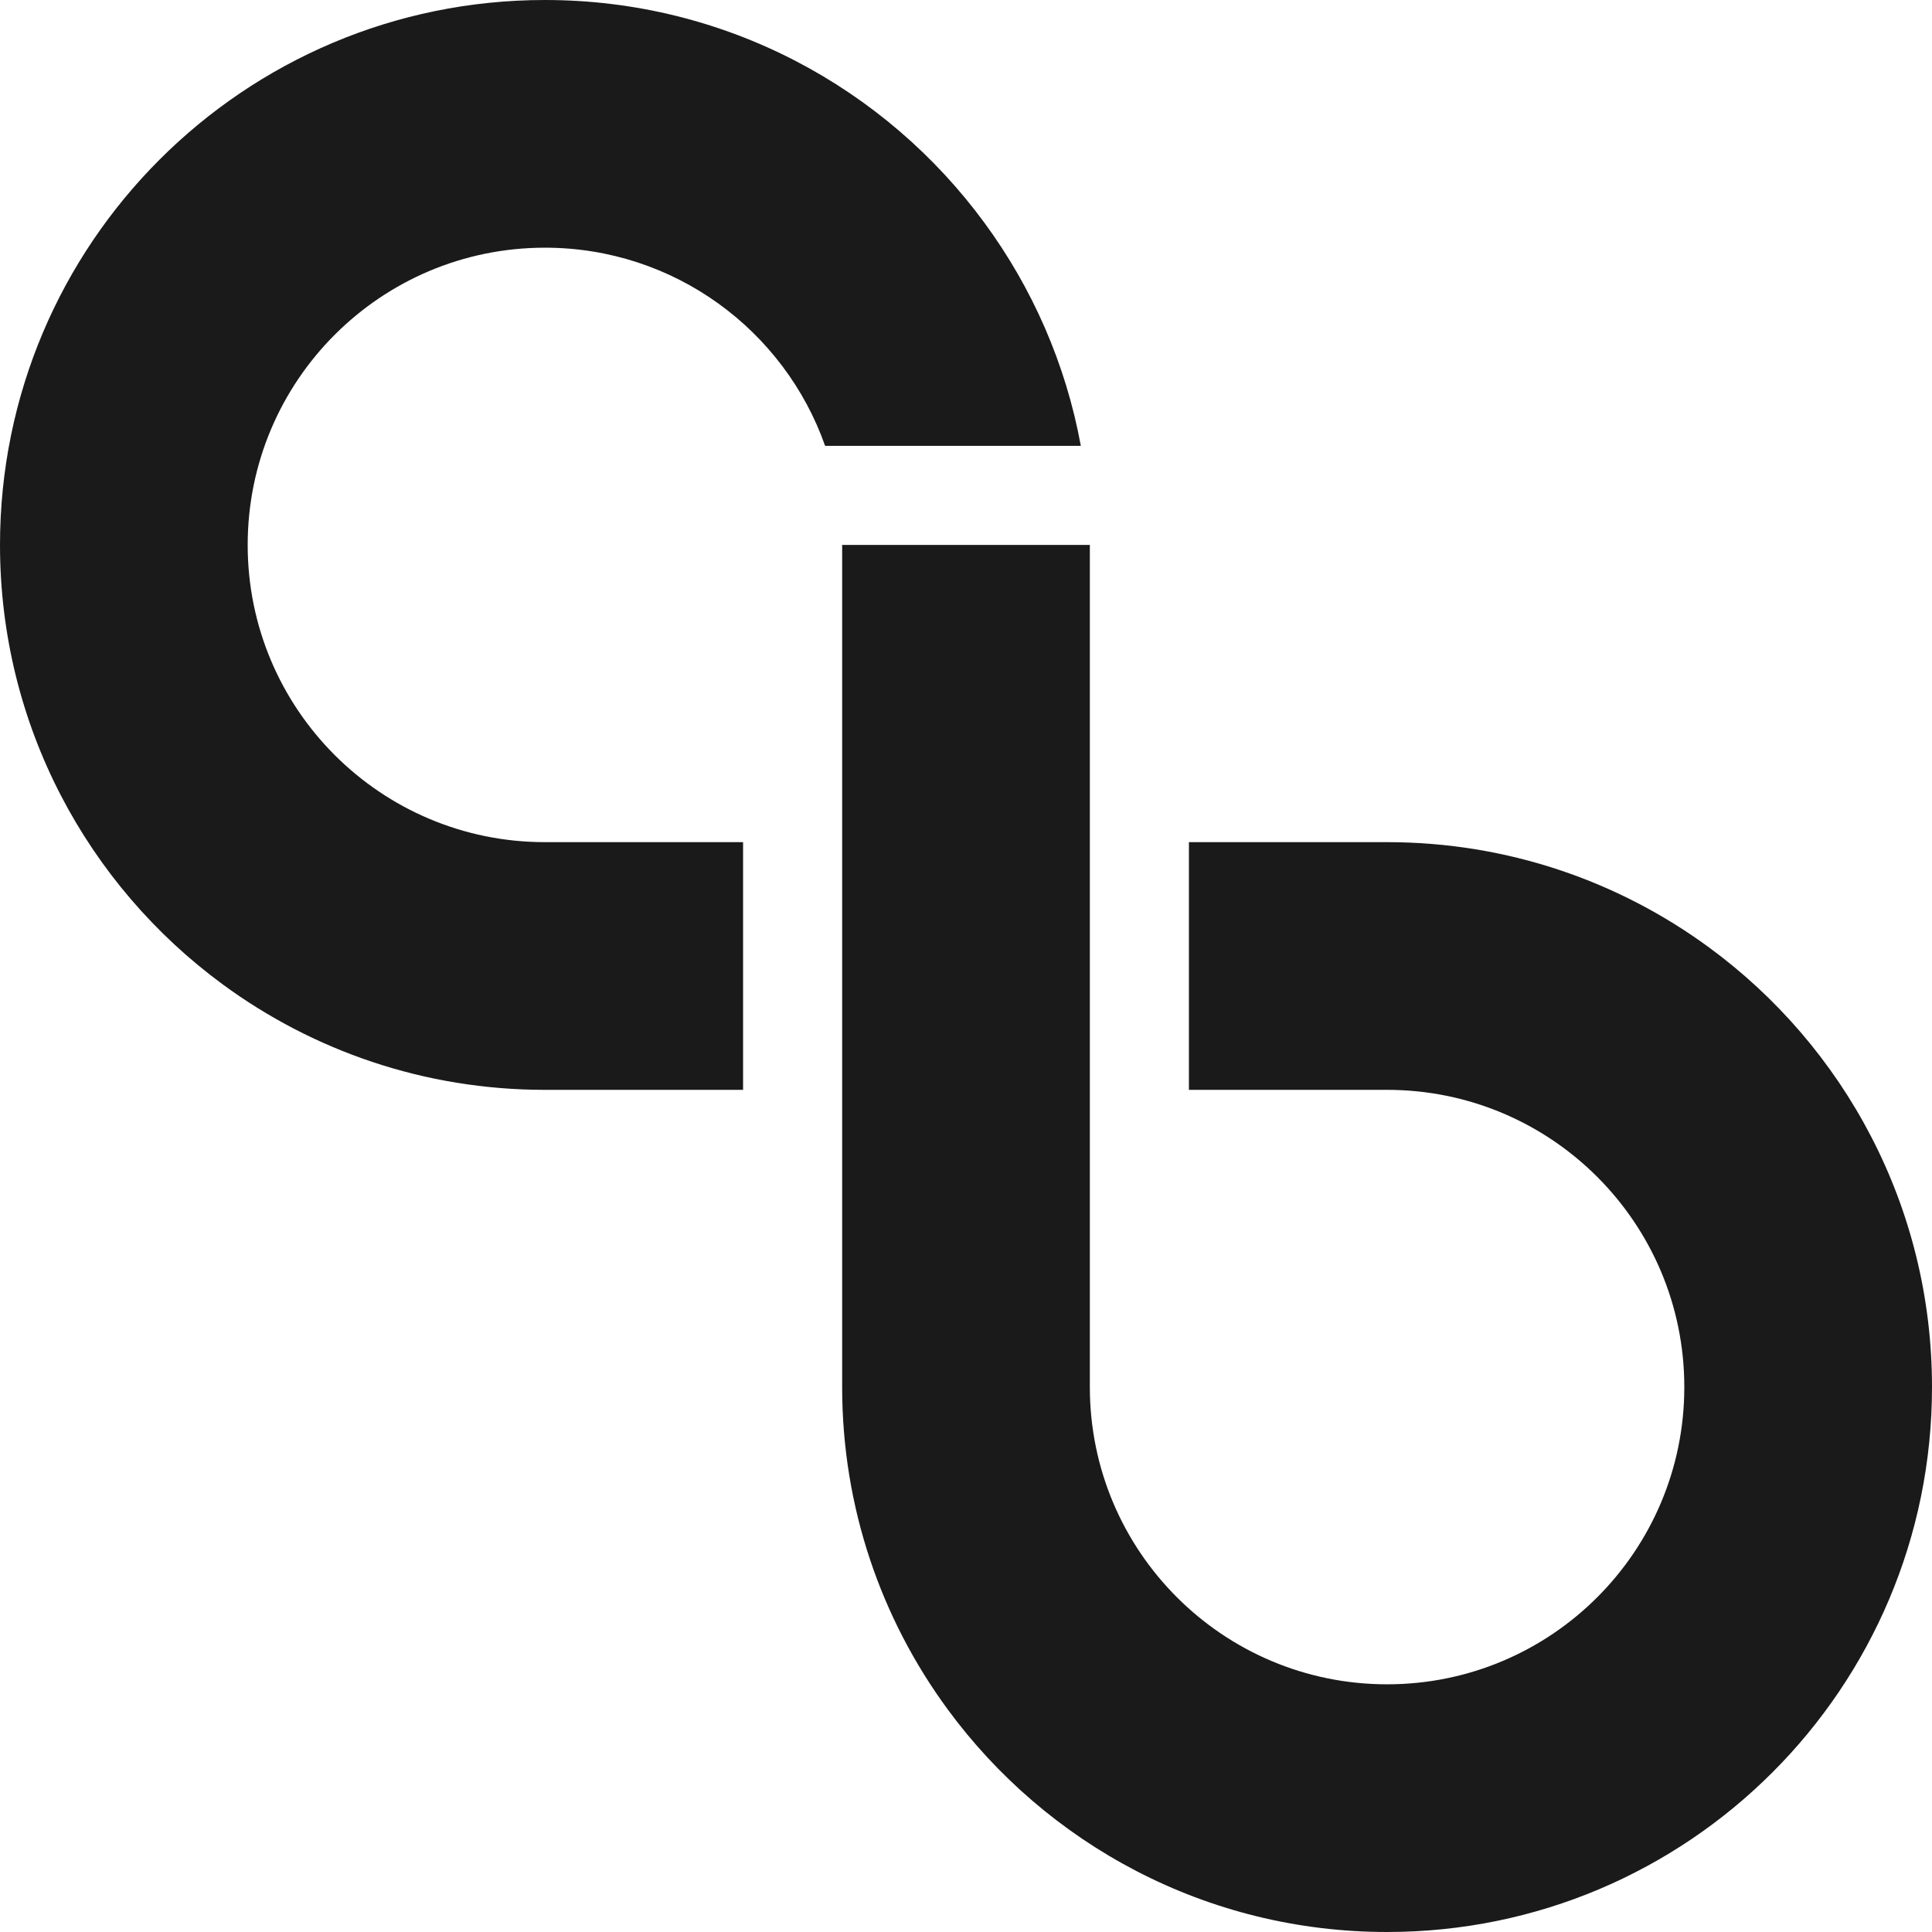 <?xml version="1.0" encoding="UTF-8"?>
<svg id="Layer_2" data-name="Layer 2" xmlns="http://www.w3.org/2000/svg" viewBox="0 0 300 300">
  <defs>
    <style>
      .cls-1 {
        fill: #1a1a1a;
        stroke-width: 0px;
      }
    </style>
  </defs>
  <g id="Layer_1-2" data-name="Layer 1">
    <g>
      <path class="cls-1" d="M167.831,69.231c-2.338-12.769-7.554-24.539-14.954-34.615C137.492,13.631,112.646,0,84.615,0,37.877,0,0,37.877,0,84.615c0,28.03,13.631,52.877,34.615,68.262,14,10.276,31.292,16.354,50,16.354h30.769v-38.462h-30.769c-25.492,0-46.154-20.662-46.154-46.154s20.662-46.154,46.154-46.154c20.092,0,37.185,12.831,43.508,30.769h39.708Z"/>
      <path class="cls-1" d="M265.385,147.123c-14-10.276-31.292-16.354-50-16.354h-30.769v38.462h30.769c25.492,0,46.154,20.662,46.154,46.154s-20.662,46.154-46.154,46.154-46.154-20.662-46.154-46.154v-70.923h0v-59.846h-38.462v70.923h0v59.846c0,18.708,6.077,36,16.354,50,15.385,20.985,40.231,34.615,68.262,34.615,46.738,0,84.615-37.877,84.615-84.615,0-28.031-13.631-52.877-34.615-68.262Z"/>
    </g>
  </g>
</svg>